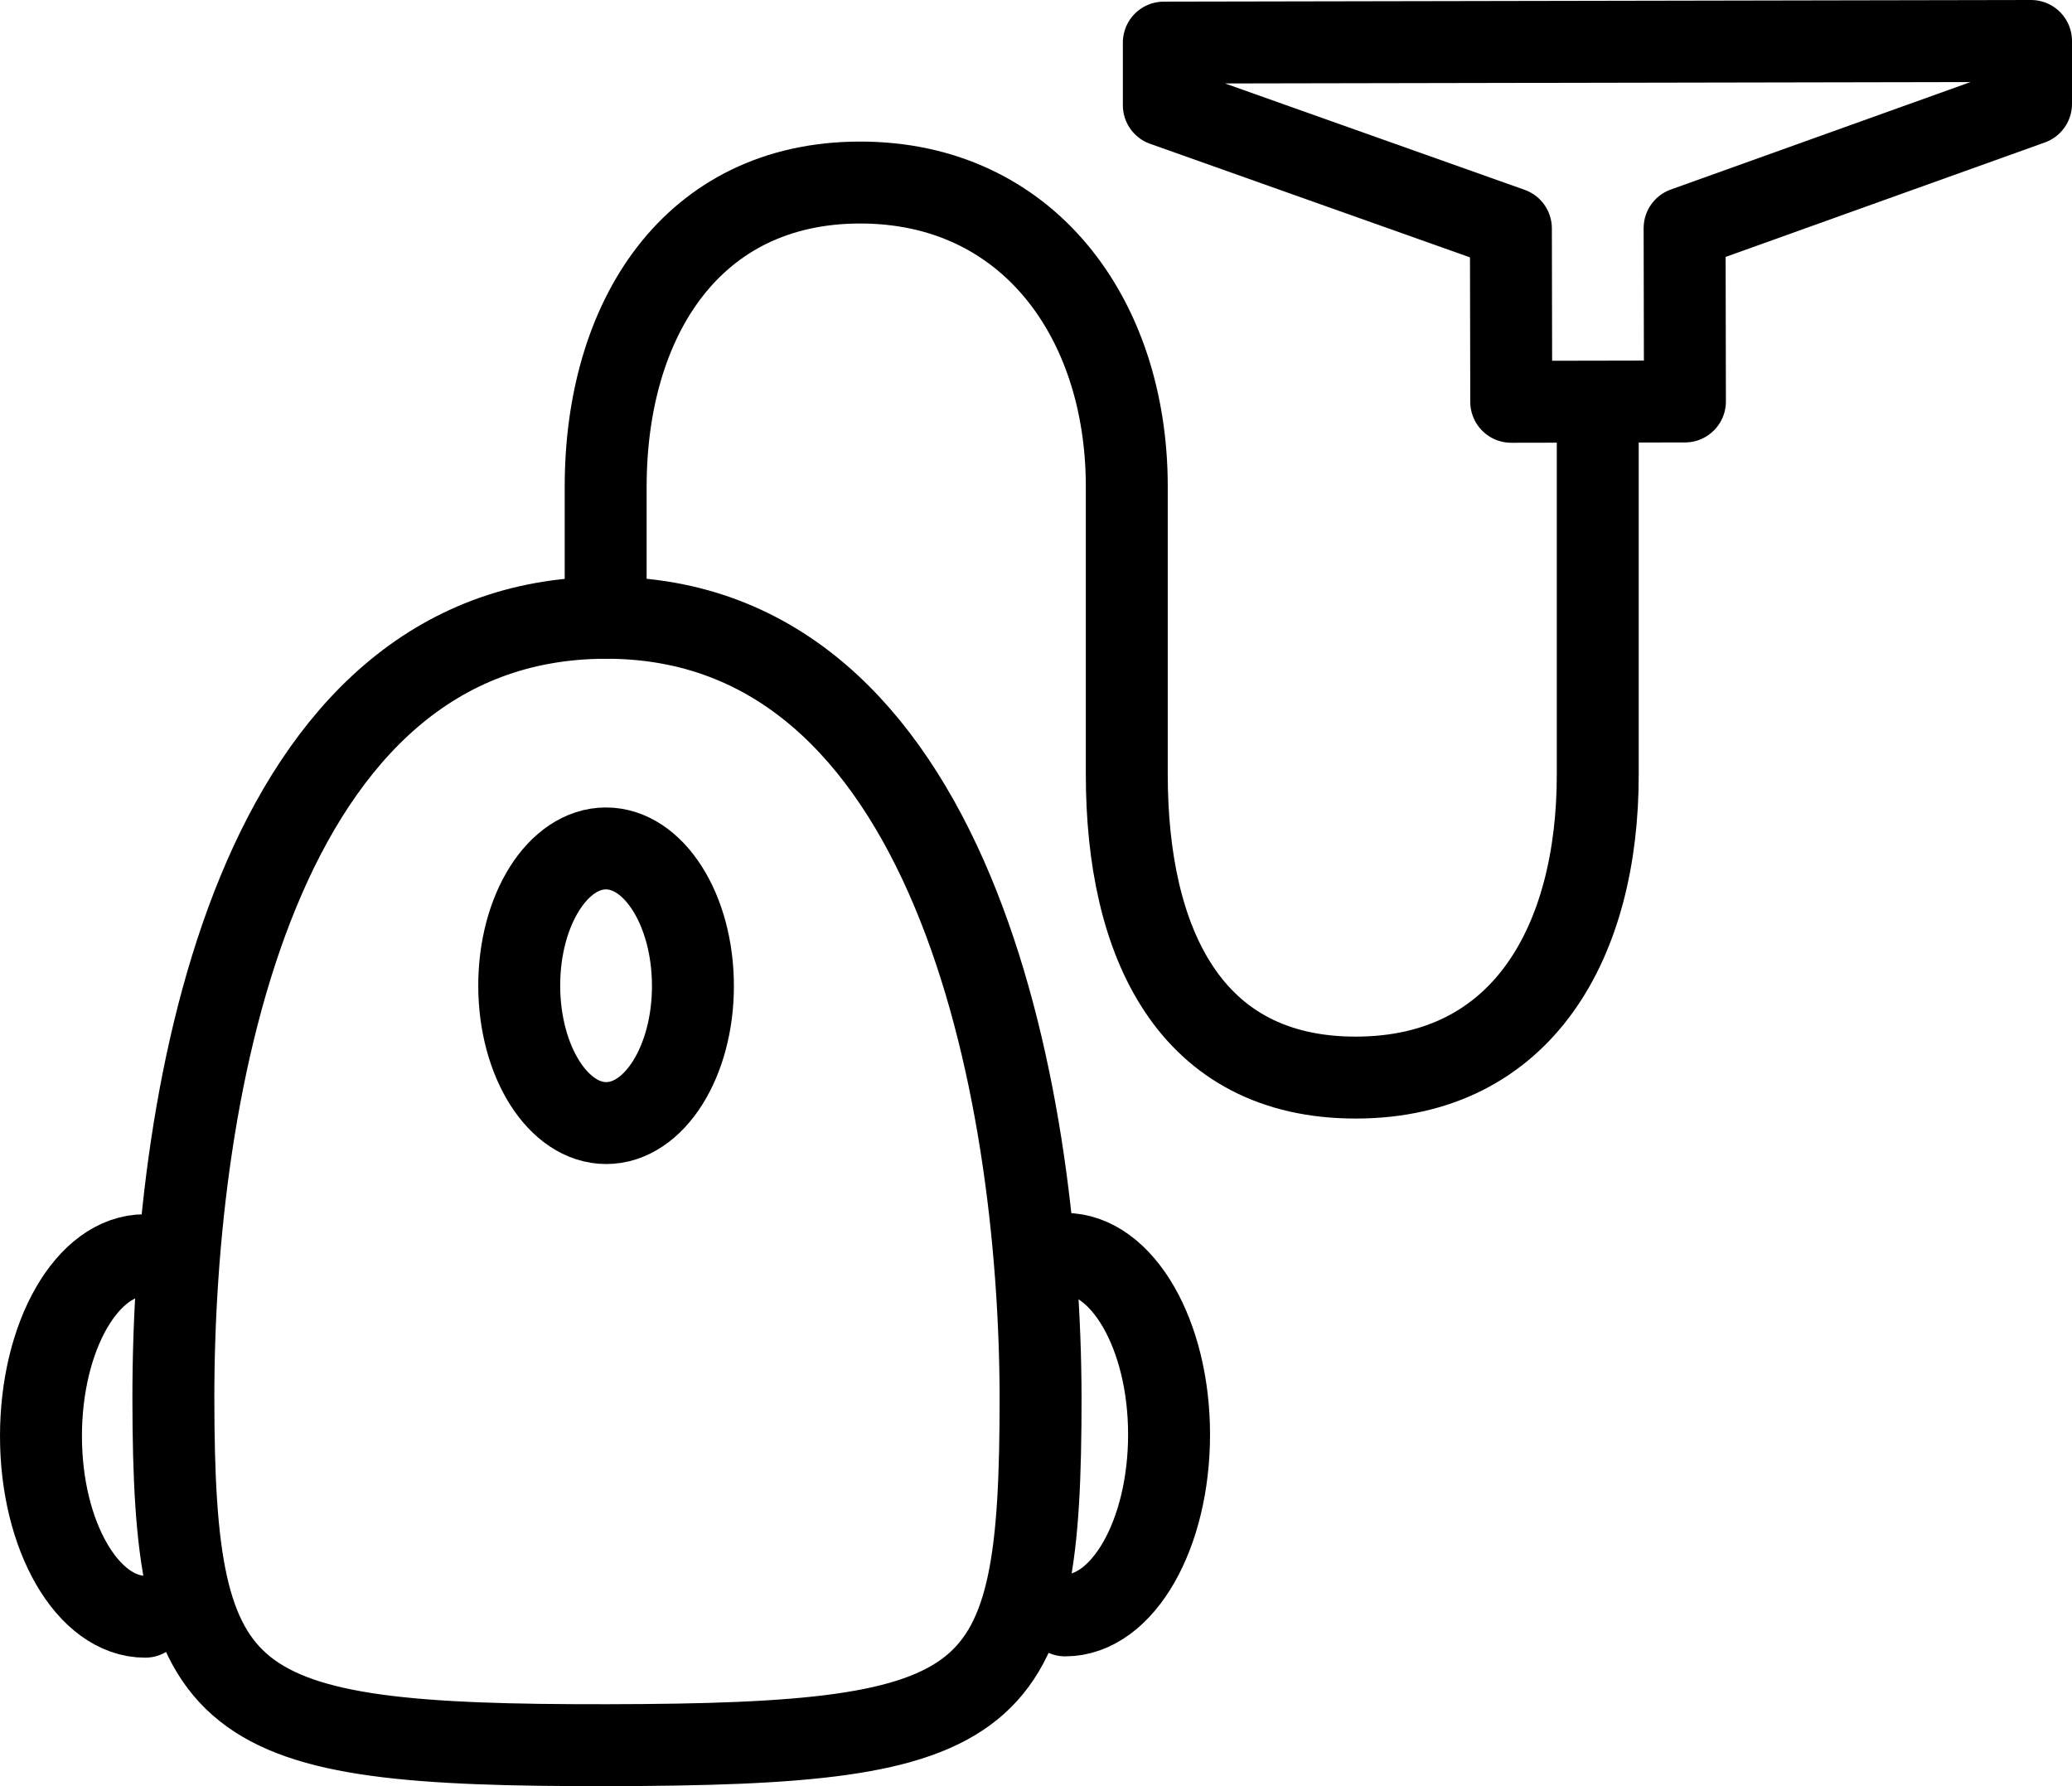 <svg id="645e7e30-2ba4-414b-9627-33219cb53102" data-name="Layer 1" xmlns="http://www.w3.org/2000/svg" viewBox="0 0 63.22 54.5">
  <title>cleaning-1</title>
  <g>
    <polygon points="61.97 1.25 61.97 3.17 51.4 6.96 51.41 12.25 46.11 12.26 46.1 6.97 35.51 3.21 35.51 1.3 61.97 1.25" fill="none" stroke="#000" stroke-linecap="round" stroke-linejoin="round" stroke-width="2.5"/>
    <path d="M31.75,42.64c0,9.5-1.22,10.59-13.21,10.61C6.71,53.27,5.3,52.19,5.29,42.69S7.81,18.87,18.48,18.85C29,18.83,31.73,33.14,31.75,42.64Z" fill="none" stroke="#000" stroke-linecap="round" stroke-linejoin="round" stroke-width="2.5"/>
    <ellipse cx="18.49" cy="30.08" rx="2.65" ry="4.19" transform="translate(-0.05 0.03) rotate(-0.1)" fill="none" stroke="#000" stroke-linecap="round" stroke-linejoin="round" stroke-width="2.5"/>
    <path d="M18.48,18.85v-4c0-5.12,2.63-9.27,7.75-9.28s8.14,4.13,8.15,9.25l0,8.81c0,5.12,1.91,9.26,7,9.25s7.38-4.16,7.37-9.27l0-11.32" fill="none" stroke="#000" stroke-linecap="round" stroke-linejoin="round" stroke-width="2.5"/>
    <path d="M4.43,49.33c-1.75,0-3.18-2.46-3.18-5.51s1.41-5.52,3.17-5.52" fill="none" stroke="#000" stroke-linecap="round" stroke-linejoin="round" stroke-width="2.5"/>
    <path d="M32.49,38.26c1.75,0,3.18,2.46,3.18,5.51s-1.41,5.52-3.17,5.52" fill="none" stroke="#000" stroke-linecap="round" stroke-linejoin="round" stroke-width="2.5"/>
  </g>
</svg>
